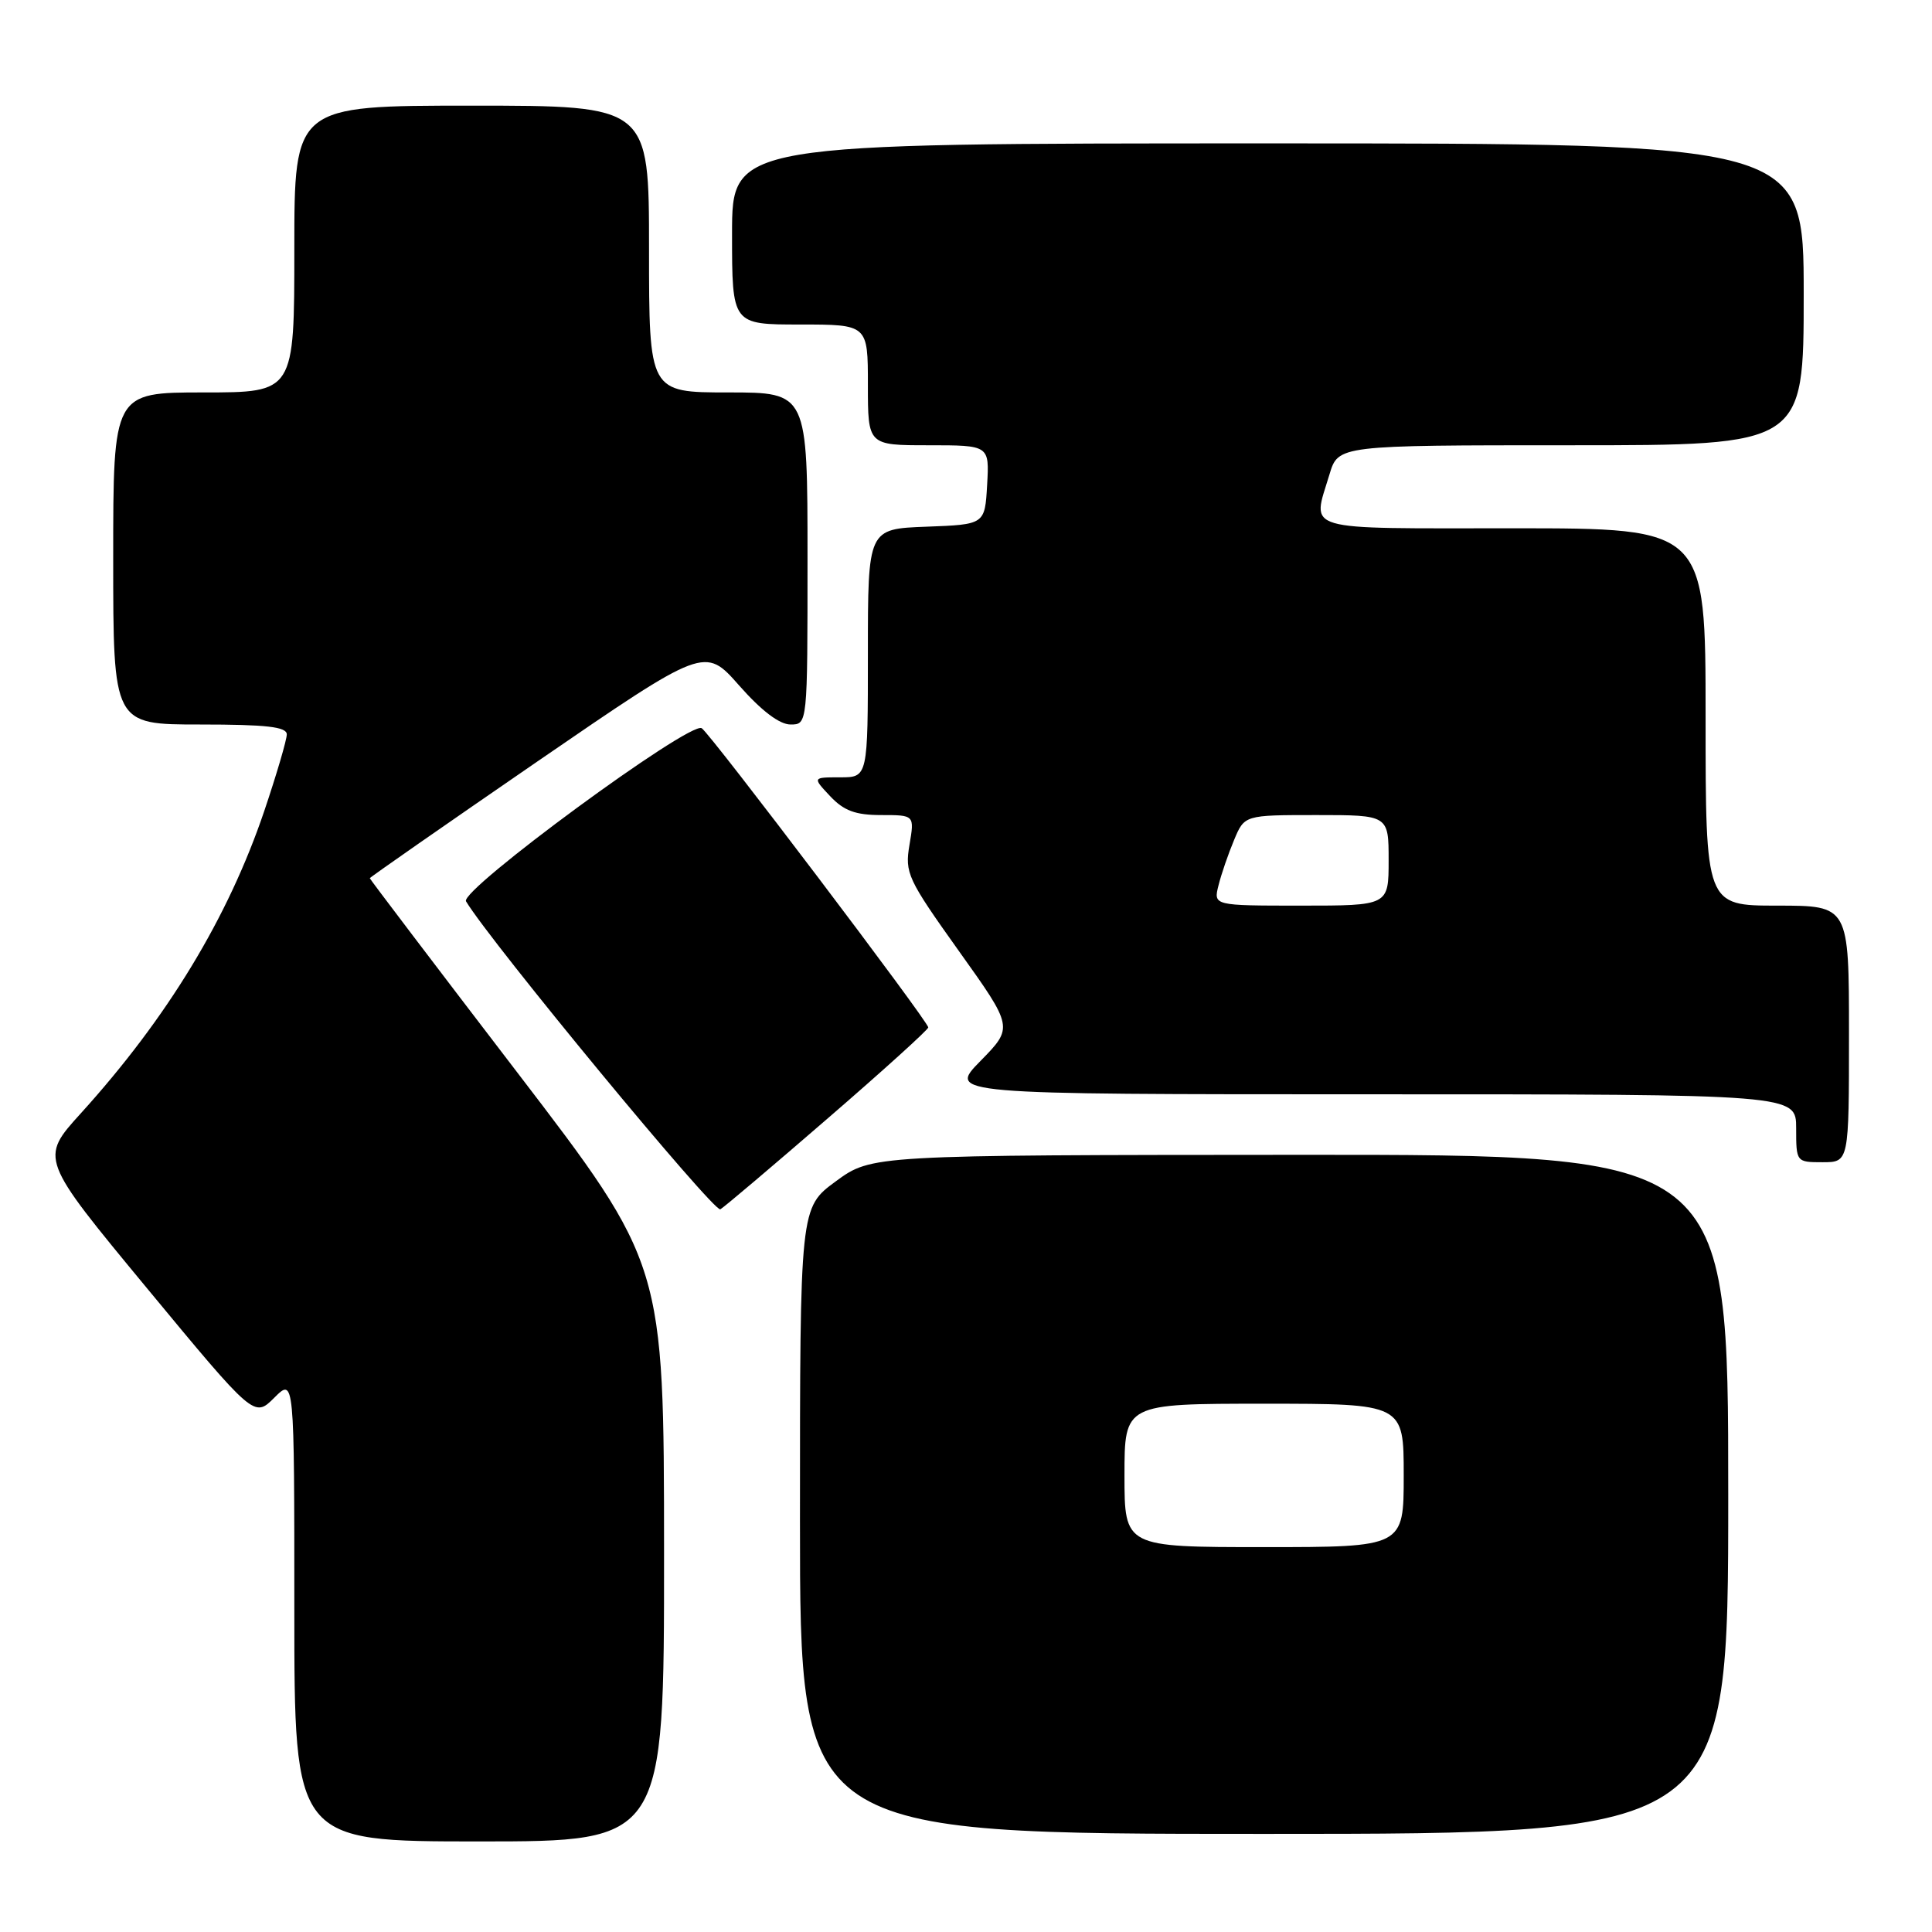 <?xml version="1.0" encoding="UTF-8" standalone="no"?>
<!DOCTYPE svg PUBLIC "-//W3C//DTD SVG 1.1//EN" "http://www.w3.org/Graphics/SVG/1.1/DTD/svg11.dtd" >
<svg xmlns="http://www.w3.org/2000/svg" xmlns:xlink="http://www.w3.org/1999/xlink" version="1.1" viewBox="0 0 256 256">
 <g >
 <path fill="currentColor"
d=" M 87.99 205.75 C 87.98 167.50 87.98 167.50 68.49 142.04 C 57.77 128.04 49.00 116.48 49.00 116.37 C 49.00 116.25 58.99 109.30 71.19 100.91 C 93.39 85.67 93.39 85.67 97.94 90.83 C 100.89 94.18 103.29 96.00 104.75 96.00 C 107.00 96.00 107.00 96.00 107.00 74.00 C 107.00 52.00 107.00 52.00 96.50 52.00 C 86.00 52.00 86.00 52.00 86.00 33.00 C 86.00 14.00 86.00 14.00 62.50 14.00 C 39.00 14.00 39.00 14.00 39.00 33.00 C 39.00 52.00 39.00 52.00 27.00 52.00 C 15.00 52.00 15.00 52.00 15.00 74.00 C 15.00 96.00 15.00 96.00 26.50 96.00 C 35.33 96.00 38.00 96.31 38.00 97.31 C 38.00 98.03 36.66 102.59 35.02 107.45 C 30.23 121.60 22.20 134.84 10.72 147.51 C 5.27 153.52 5.27 153.52 19.47 170.69 C 33.68 187.86 33.68 187.86 36.34 185.21 C 39.00 182.55 39.00 182.55 39.00 213.27 C 39.00 244.00 39.00 244.00 63.50 244.00 C 88.00 244.00 88.00 244.00 87.99 205.75 Z  M 229.00 198.00 C 229.00 153.00 229.00 153.00 172.25 153.02 C 115.50 153.05 115.50 153.05 110.75 156.53 C 106.00 160.02 106.00 160.02 106.00 201.51 C 106.00 243.00 106.00 243.00 167.50 243.00 C 229.00 243.00 229.00 243.00 229.00 198.00 Z  M 109.75 148.13 C 117.04 141.83 123.00 136.43 123.00 136.14 C 123.00 135.35 94.11 97.19 92.98 96.49 C 91.41 95.52 60.87 117.96 61.75 119.43 C 65.05 124.91 94.63 160.73 95.45 160.24 C 96.03 159.89 102.46 154.44 109.75 148.13 Z  M 245.00 137.00 C 245.00 120.00 245.00 120.00 235.50 120.00 C 226.00 120.00 226.00 120.00 226.00 95.00 C 226.00 70.00 226.00 70.00 200.50 70.00 C 172.07 70.00 173.86 70.53 176.16 62.87 C 177.32 59.00 177.32 59.00 208.16 59.00 C 239.00 59.00 239.00 59.00 239.00 39.00 C 239.00 19.00 239.00 19.00 168.00 19.00 C 97.00 19.00 97.00 19.00 97.00 31.00 C 97.00 43.00 97.00 43.00 106.00 43.00 C 115.00 43.00 115.00 43.00 115.00 51.00 C 115.00 59.00 115.00 59.00 123.05 59.00 C 131.10 59.00 131.10 59.00 130.80 64.25 C 130.50 69.50 130.50 69.50 122.75 69.79 C 115.00 70.08 115.00 70.08 115.00 86.54 C 115.00 103.00 115.00 103.00 111.33 103.00 C 107.65 103.00 107.65 103.00 110.00 105.50 C 111.82 107.43 113.35 108.00 116.76 108.00 C 121.18 108.00 121.18 108.00 120.51 111.95 C 119.88 115.68 120.25 116.47 127.06 126.02 C 134.28 136.13 134.28 136.13 129.93 140.57 C 125.58 145.00 125.58 145.00 181.79 145.00 C 238.00 145.00 238.00 145.00 238.00 149.50 C 238.00 153.98 238.02 154.00 241.50 154.00 C 245.00 154.00 245.00 154.00 245.00 137.00 Z  M 149.00 195.50 C 149.00 186.00 149.00 186.00 167.50 186.00 C 186.00 186.00 186.00 186.00 186.00 195.50 C 186.00 205.00 186.00 205.00 167.50 205.00 C 149.00 205.00 149.00 205.00 149.00 195.50 Z  M 161.46 117.31 C 161.83 115.82 162.76 113.12 163.52 111.31 C 164.90 108.00 164.90 108.00 174.45 108.00 C 184.00 108.00 184.00 108.00 184.00 114.00 C 184.00 120.00 184.00 120.00 172.39 120.00 C 160.78 120.00 160.78 120.00 161.46 117.31 Z "/>
</g>
</svg>